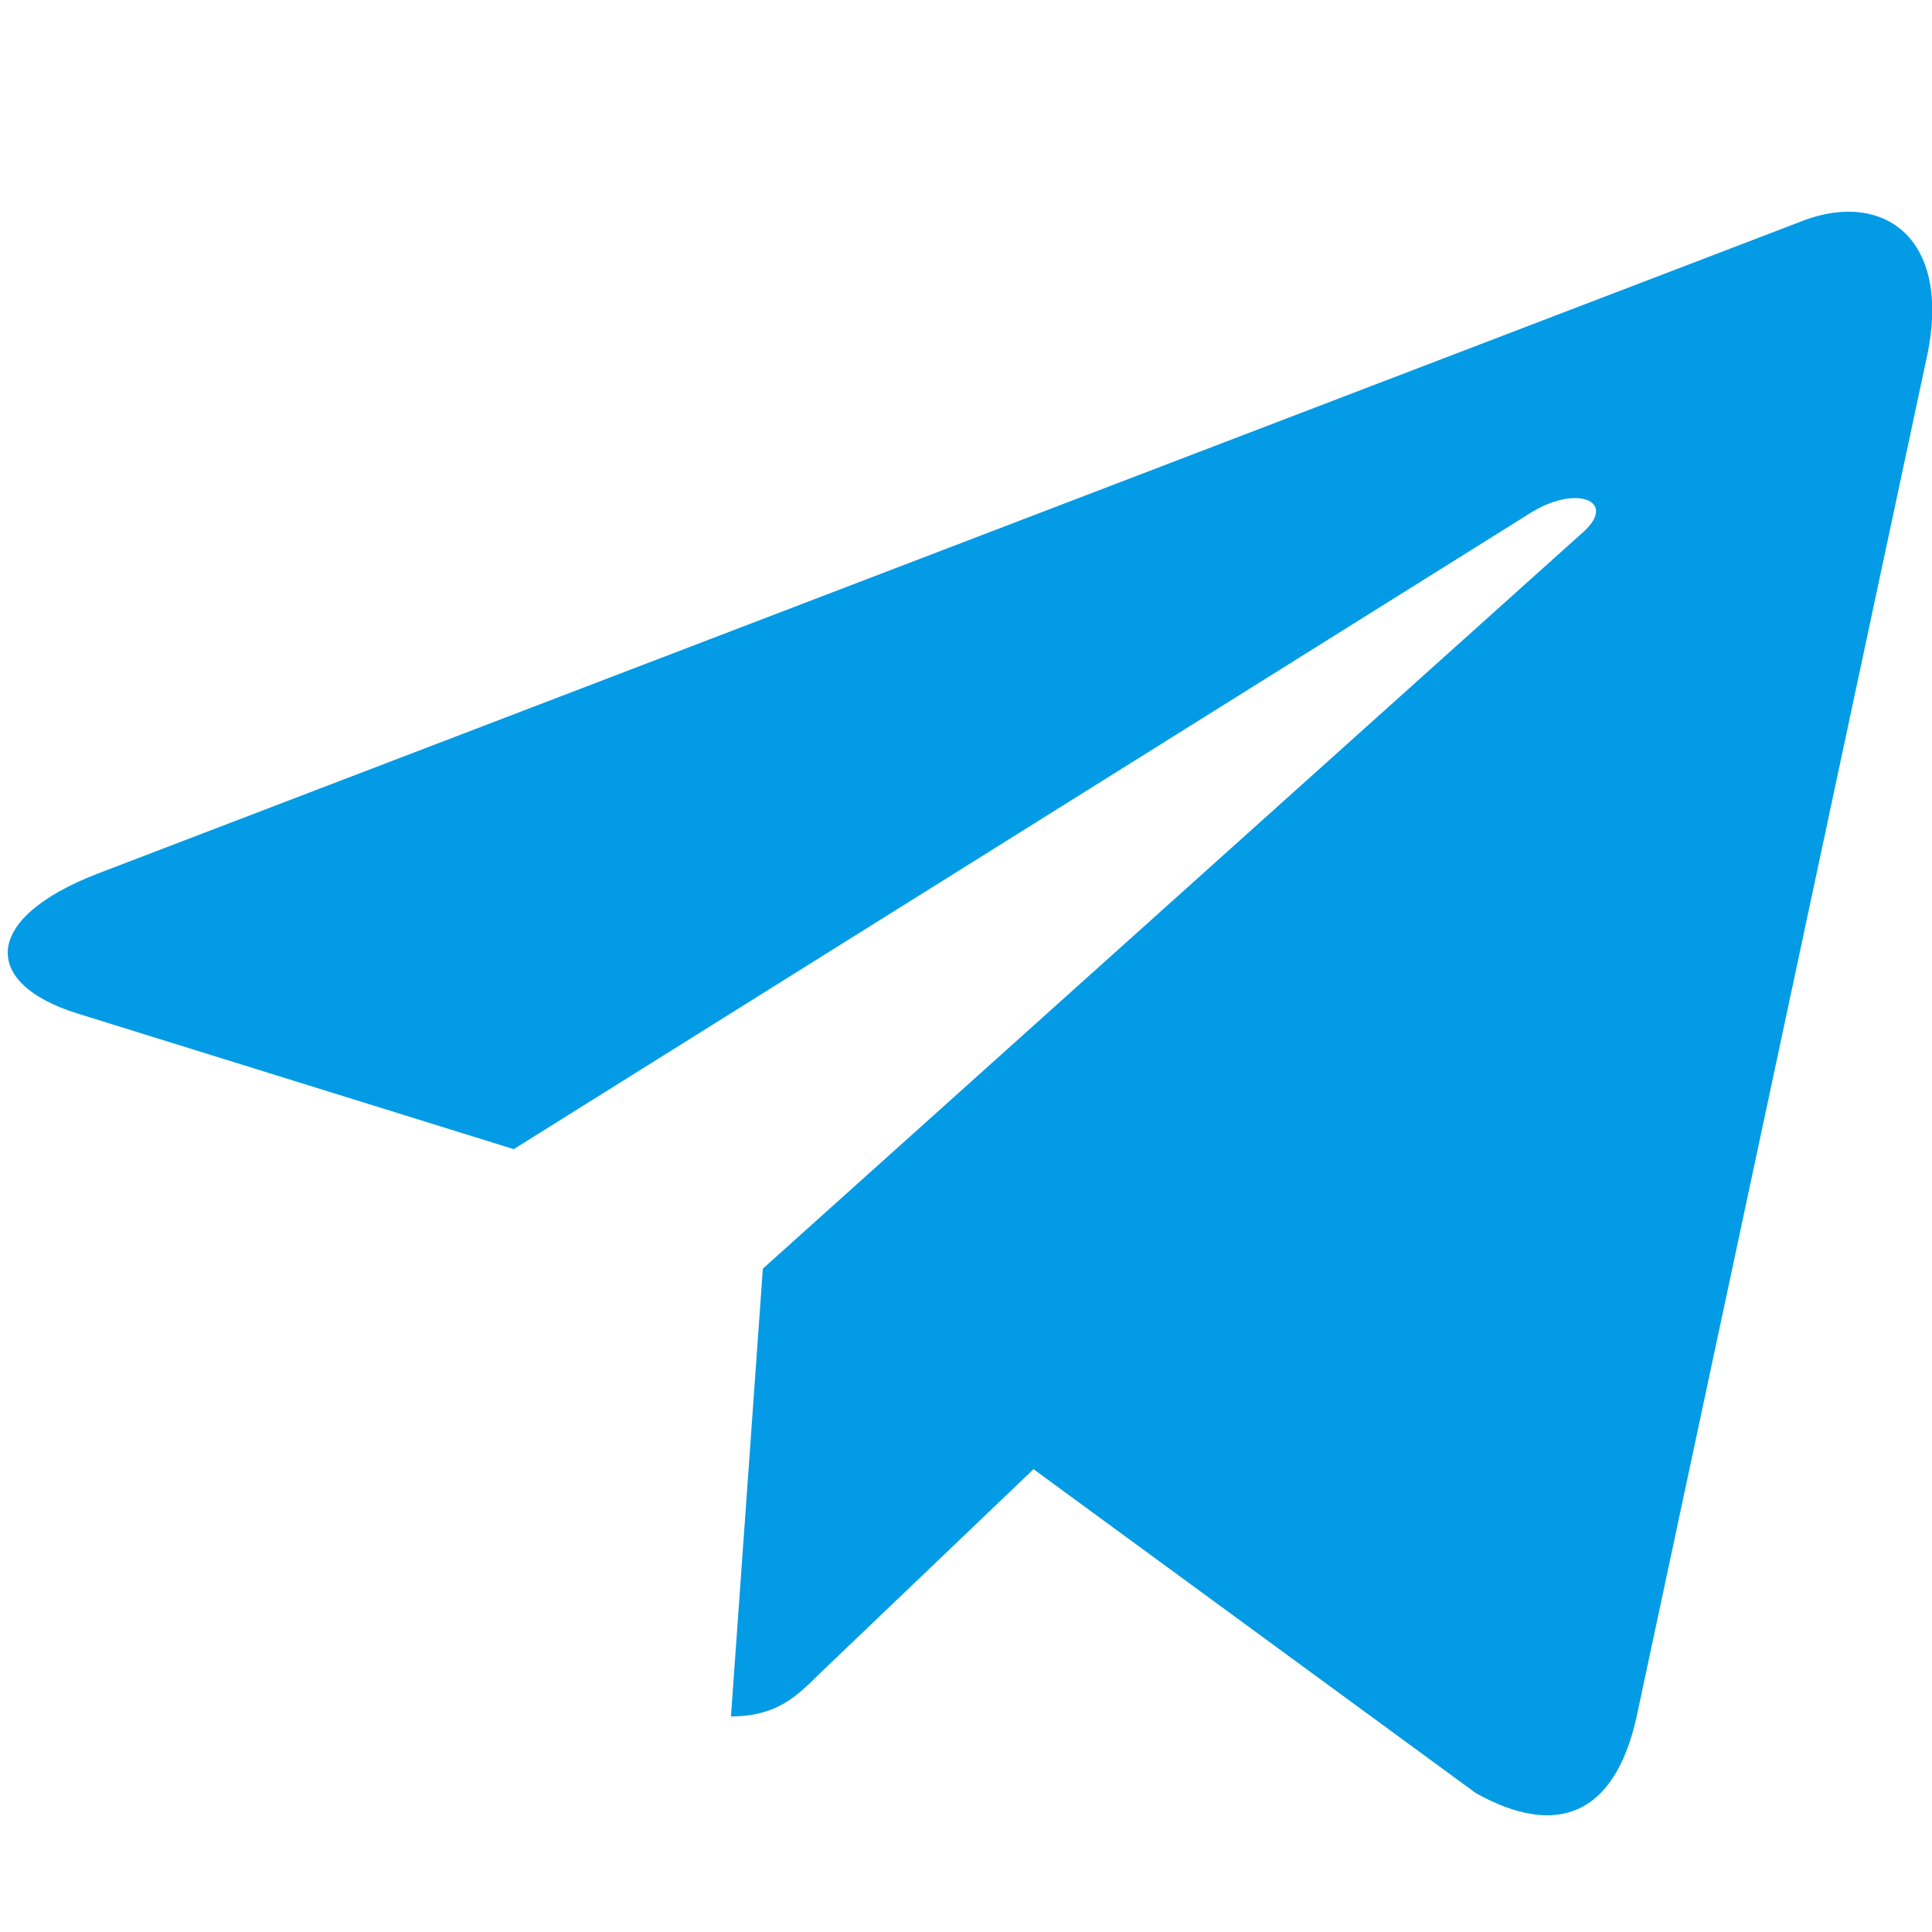 <?xml version="1.0" encoding="UTF-8" standalone="no"?>
<svg
   xmlns:dc="http://purl.org/dc/elements/1.1/"
   xmlns:cc="http://creativecommons.org/ns#"
   xmlns:rdf="http://www.w3.org/1999/02/22-rdf-syntax-ns#"
   xmlns:svg="http://www.w3.org/2000/svg"
   xmlns="http://www.w3.org/2000/svg"
   xmlns:sodipodi="http://sodipodi.sourceforge.net/DTD/sodipodi-0.dtd"
   xmlns:inkscape="http://www.inkscape.org/namespaces/inkscape"
   enable-background="new 0 0 24 24"
   height="20"
   viewBox="0 0 20 20"
   width="20"
   version="1.1"
   id="svg4"
   sodipodi:docname="telegram.svg"
   inkscape:version="0.92.3 (2405546, 2018-03-11)">
  <defs
     id="defs8" />
  <sodipodi:namedview
     pagecolor="#ffffff"
     bordercolor="#666666"
     borderopacity="1"
     objecttolerance="10"
     gridtolerance="10"
     guidetolerance="10"
     inkscape:pageopacity="0"
     inkscape:pageshadow="2"
     inkscape:window-width="663"
     inkscape:window-height="480"
     id="namedview6"
     showgrid="false"
     inkscape:zoom="14.75"
     inkscape:cx="14.829178"
     inkscape:cy="9.4604788"
     inkscape:window-x="1715"
     inkscape:window-y="356"
     inkscape:window-maximized="0"
     inkscape:current-layer="svg4"
     scale-x="0.1" />
  <path
     d="m 7.897,13.133 -0.33,4.635 c 0.471,0 0.676,-0.203 0.921,-0.446 l 2.211,-2.113 4.58,3.354 c 0.84,0.468 1.432,0.222 1.659,-0.773 l 3.007,-14.088 8.3e-4,-8.307e-4 C 20.212,2.461 19.496,1.975 18.678,2.28 L 1.005,9.046 C -0.201,9.514 -0.183,10.186 0.8,10.491 L 5.318,11.896 15.813,5.329 c 0.494,-0.327 0.943,-0.146 0.574,0.181 z"
     id="path2"
     inkscape:connector-curvature="0"
     style="fill:#039be5;stroke-width:0.83" />
</svg>
